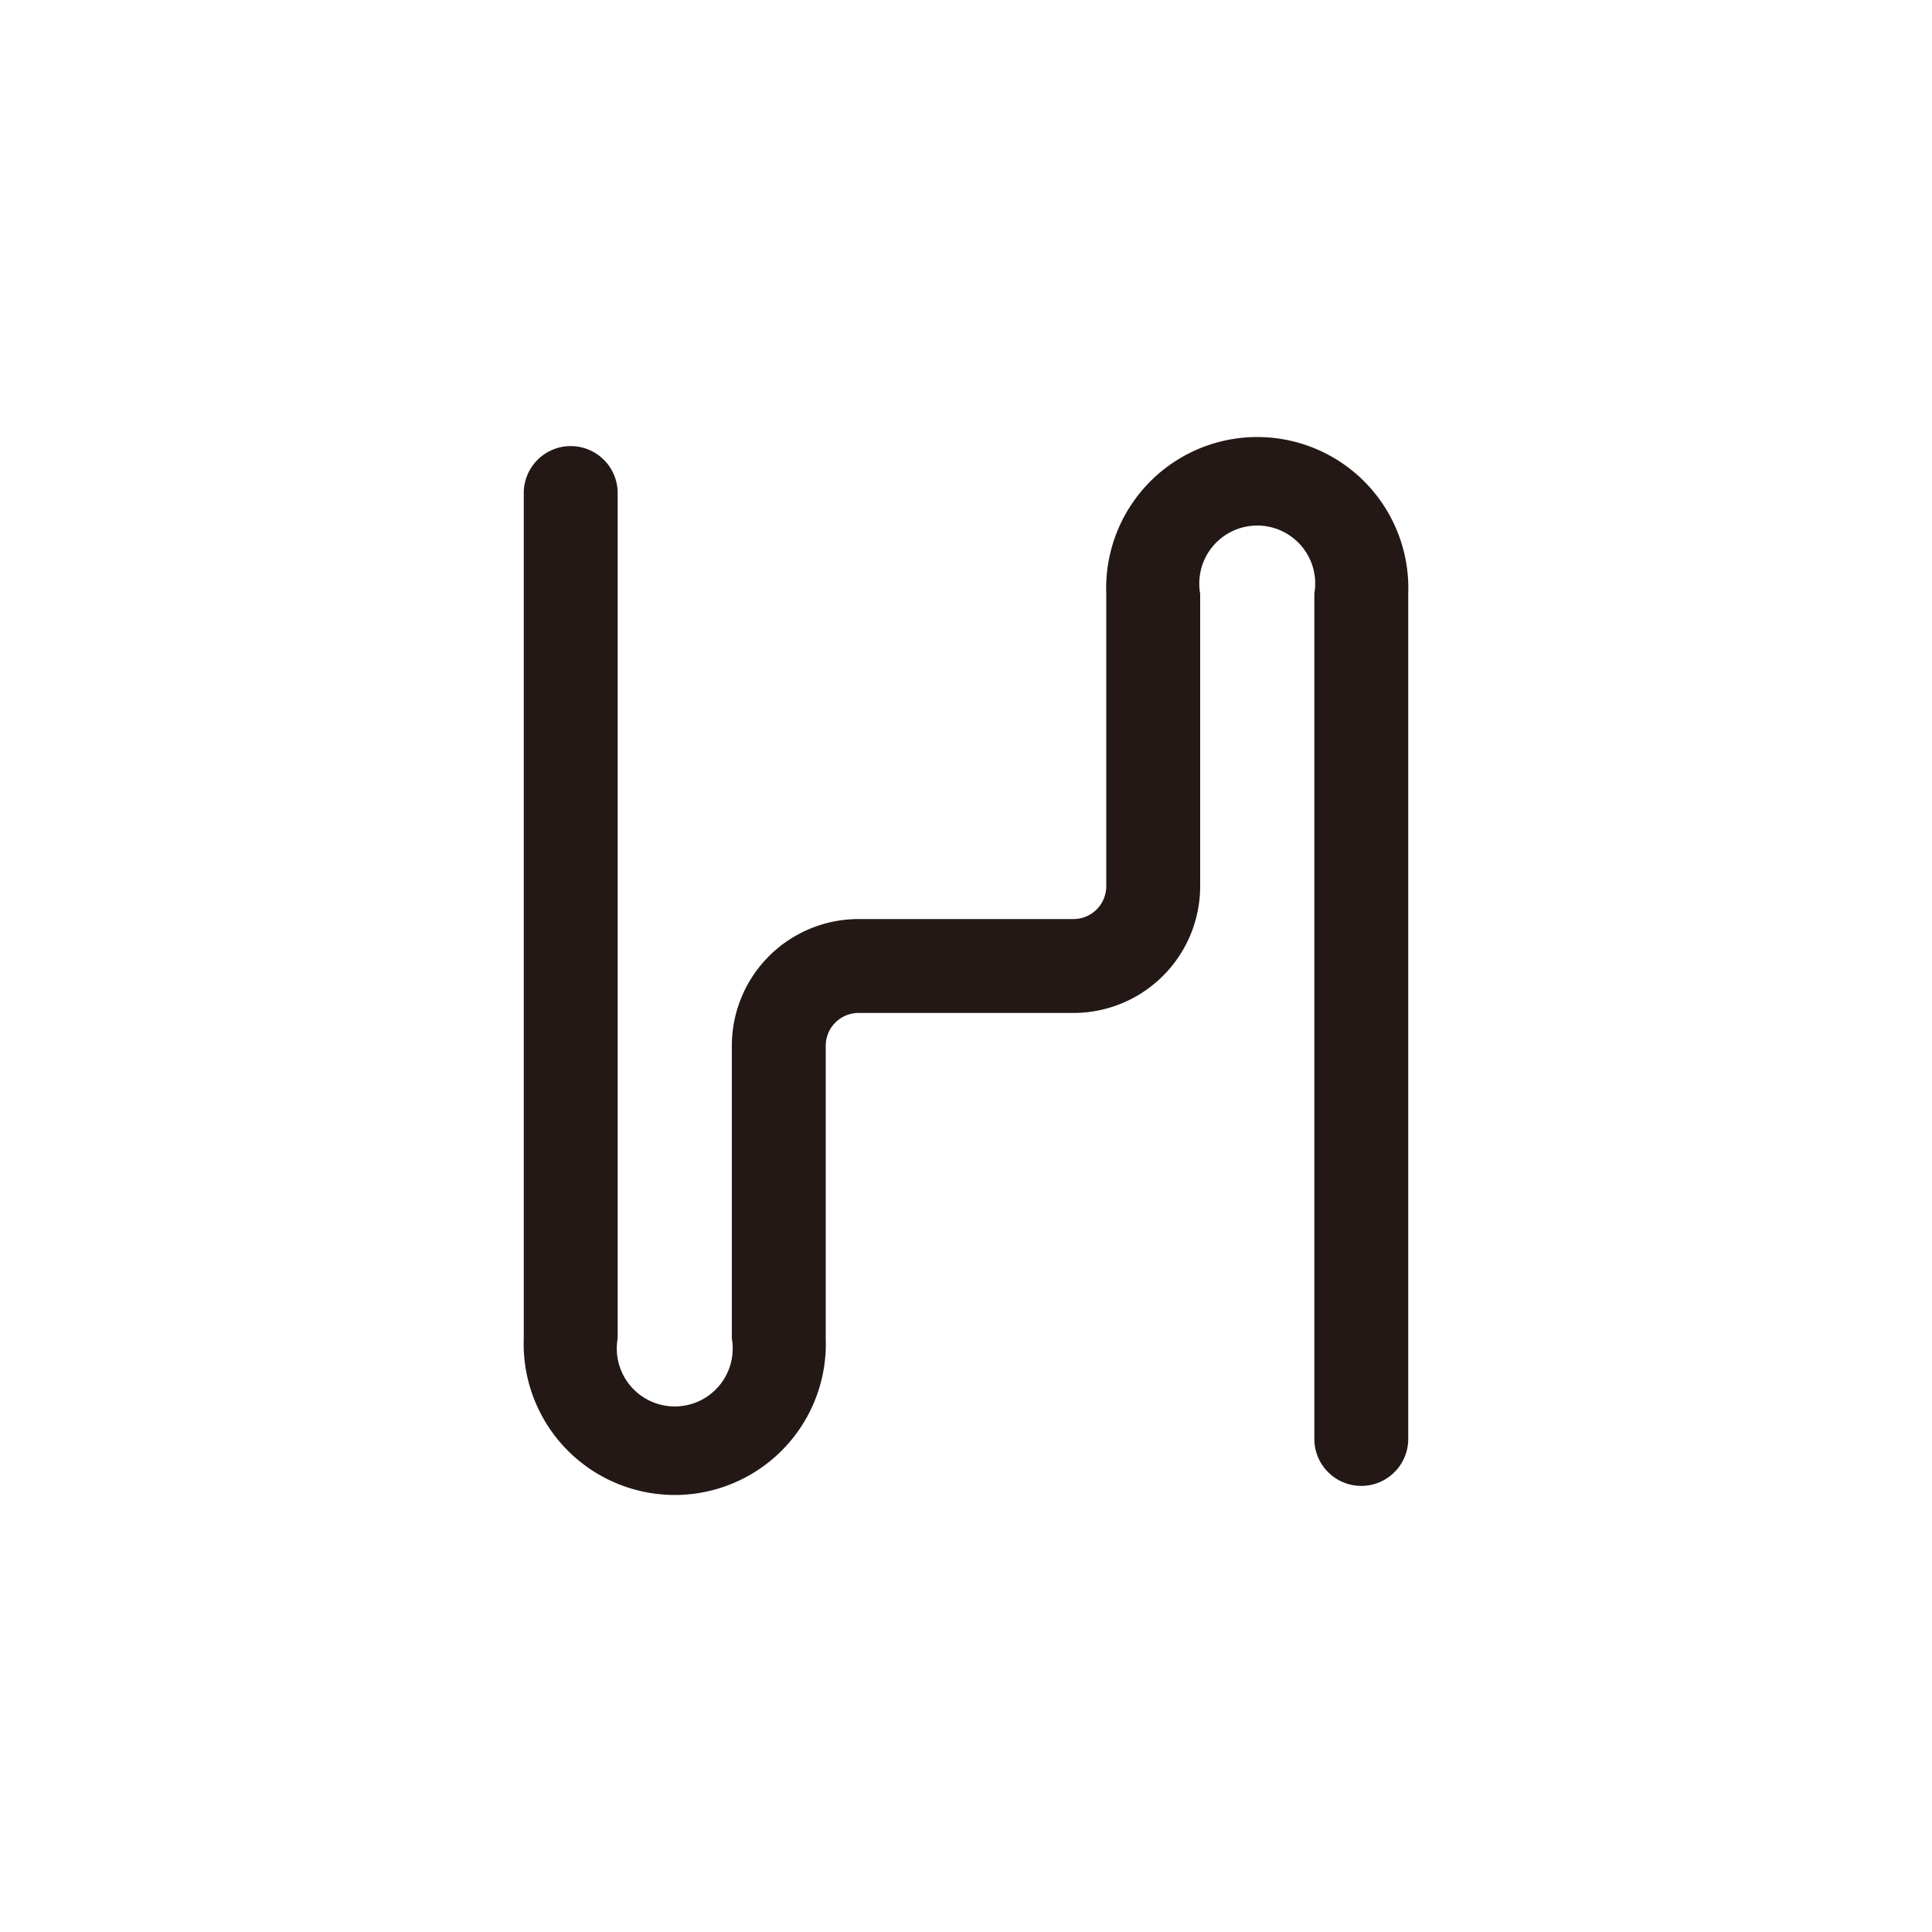 <svg id="图层_1" data-name="图层 1" xmlns="http://www.w3.org/2000/svg" viewBox="0 0 100 100"><defs><style>.cls-1{fill:#231815;}</style></defs><title>logohunt01</title><path class="cls-1" d="M27.11,69.28V25.52a2.43,2.43,0,0,1,4.86,0V69.28a3,3,0,1,0,5.91,0V54.13a6.56,6.56,0,0,1,6.56-6.56H55.56a1.7,1.7,0,0,0,1.7-1.7V30.72a7.82,7.82,0,1,1,15.63,0V74.48a2.43,2.43,0,0,1-4.86,0V30.72a3,3,0,1,0-5.91,0V45.87a6.56,6.56,0,0,1-6.56,6.56H44.44a1.7,1.7,0,0,0-1.7,1.7V69.28a7.82,7.82,0,1,1-15.63,0"/></svg>